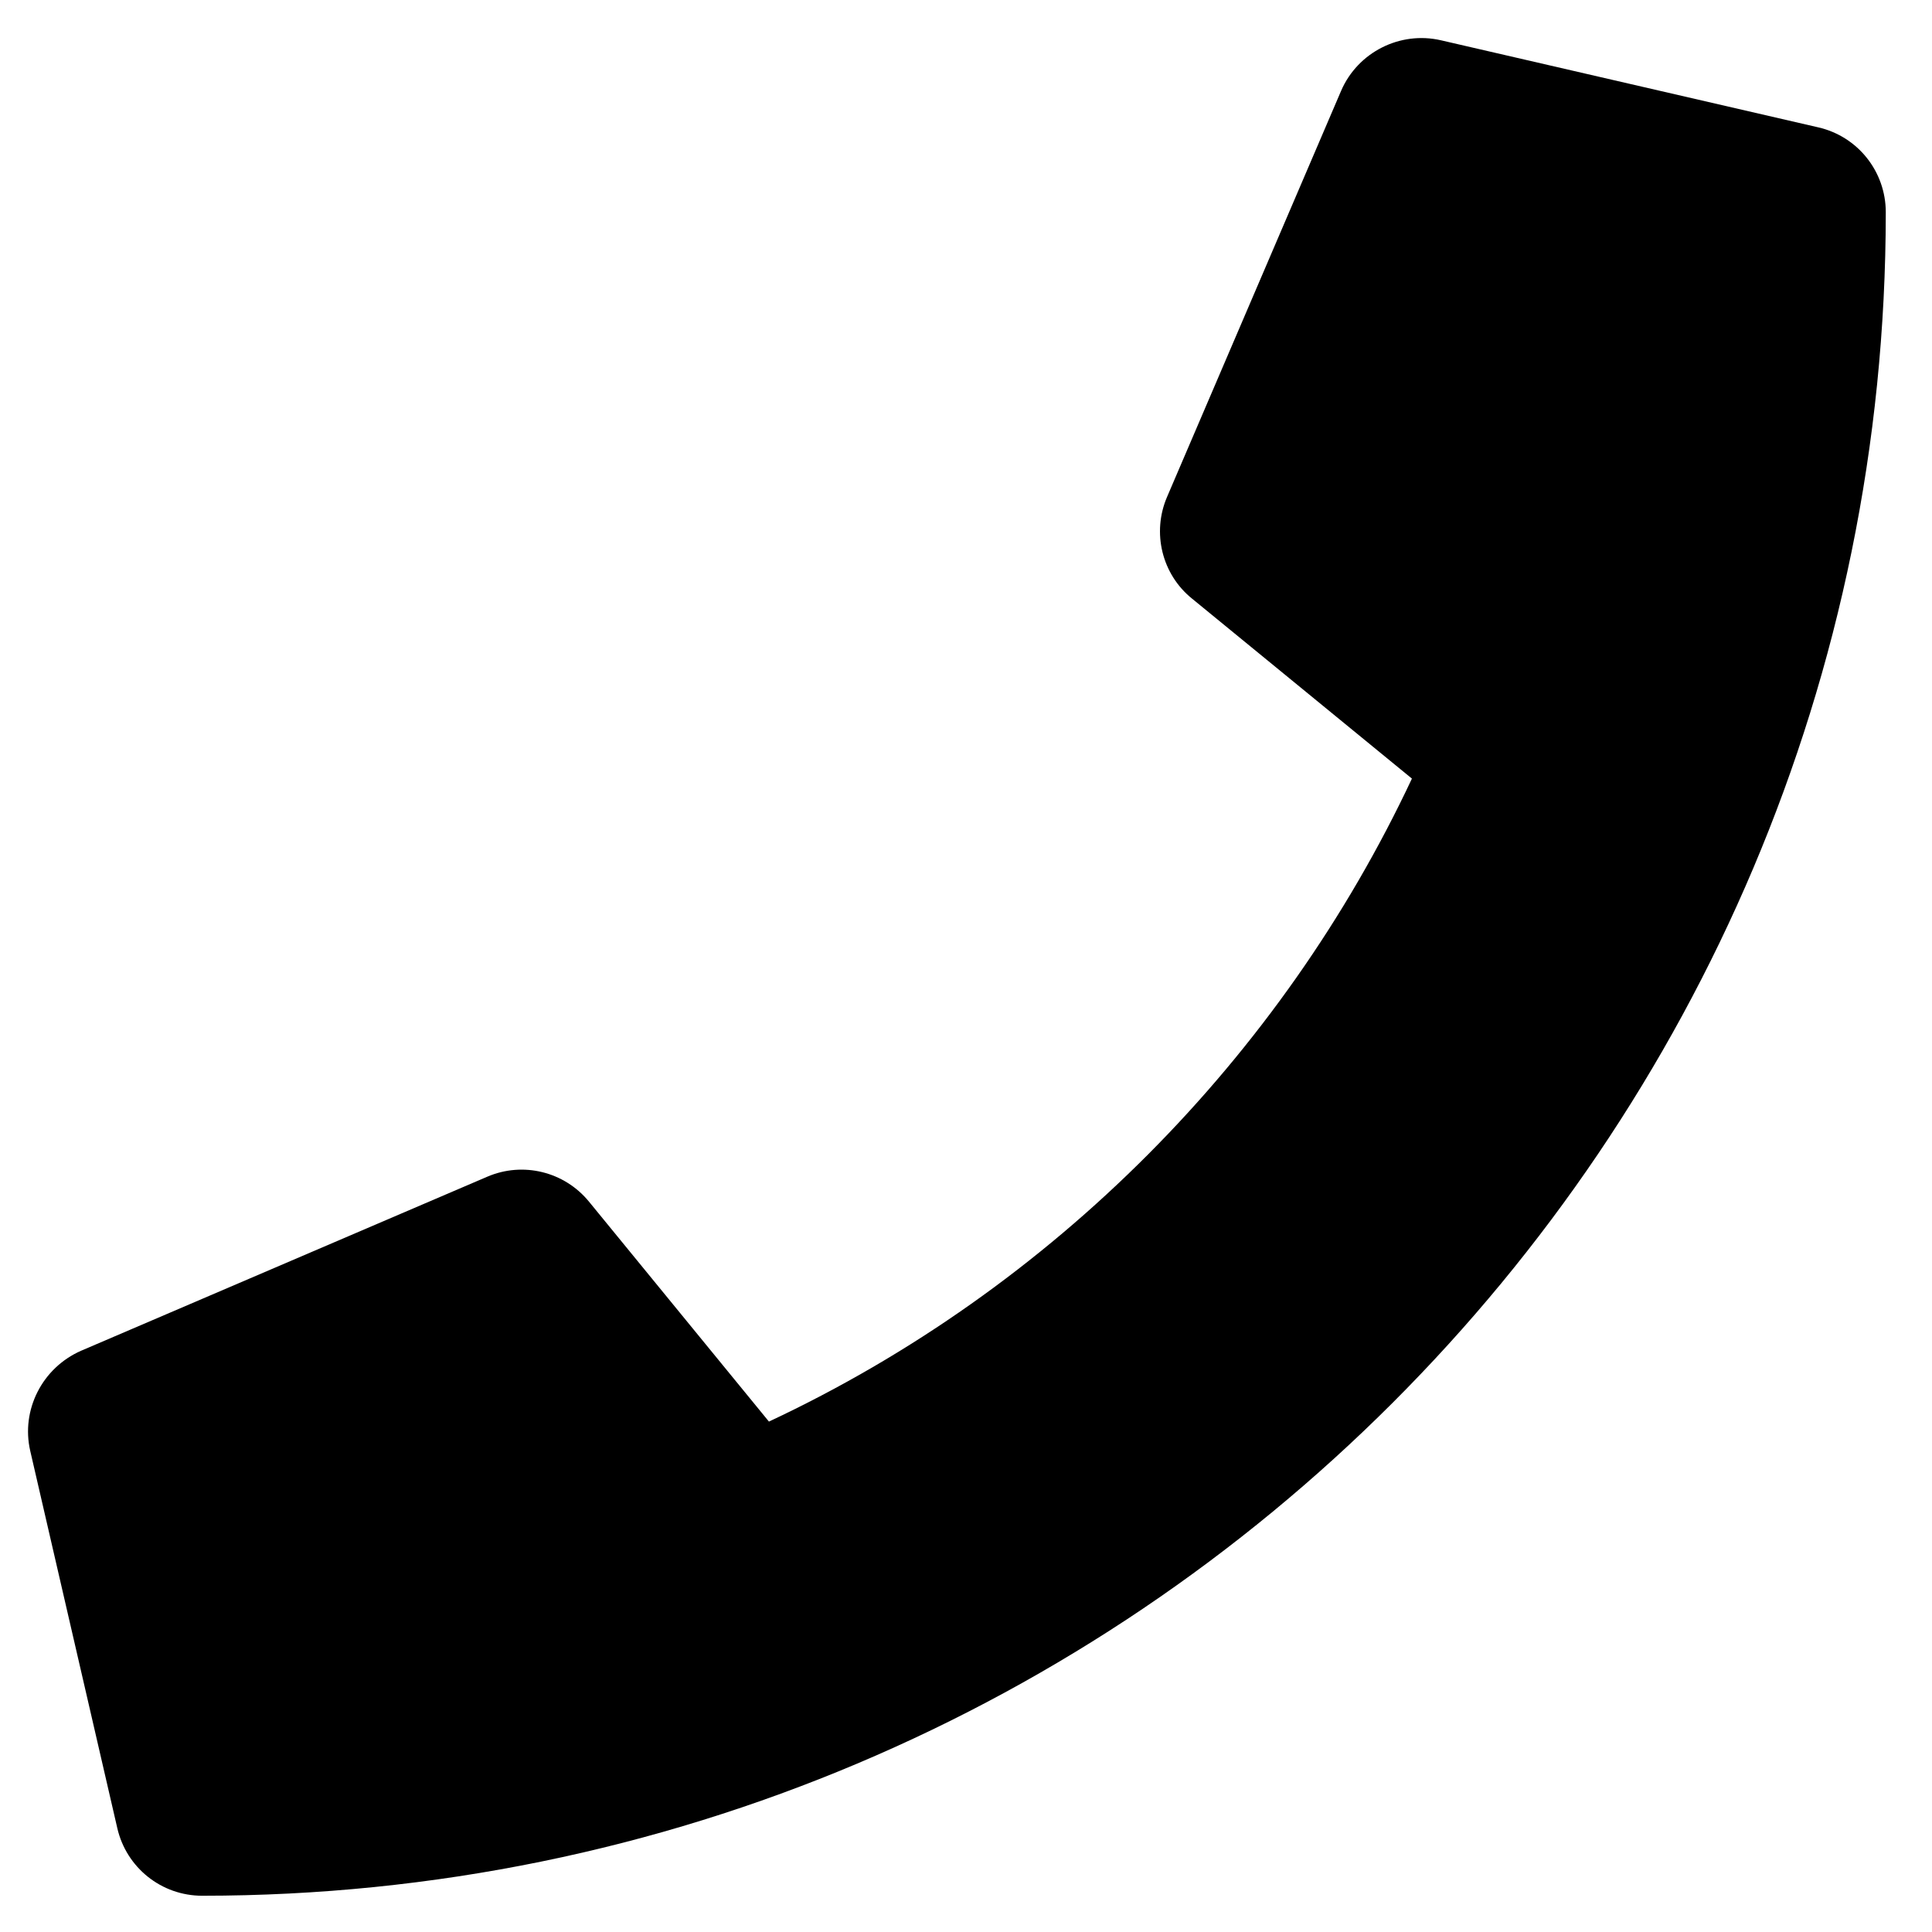 <svg width="26" height="26" viewBox="0 0 26 26" fill="none" xmlns="http://www.w3.org/2000/svg">
<g clip-path="url(#clip0_126_2)">
<path d="M24.47 1.714L19.391 0.542C18.84 0.415 18.273 0.703 18.049 1.22L15.705 6.689C15.5 7.168 15.636 7.729 16.042 8.056L19.001 10.478C17.243 14.223 14.172 17.339 10.348 19.131L7.927 16.172C7.595 15.766 7.038 15.63 6.559 15.835L1.091 18.178C0.568 18.408 0.28 18.974 0.407 19.526L1.579 24.604C1.701 25.132 2.17 25.512 2.721 25.512C15.226 25.512 25.378 15.381 25.378 2.856C25.378 2.309 25.002 1.836 24.47 1.714Z" fill="black"/>
</g>
<defs>
<clipPath id="clip0_126_2">
<rect width="25" height="25" fill="white" transform="translate(0.378 0.512)"/>
</clipPath>
</defs>
</svg>
